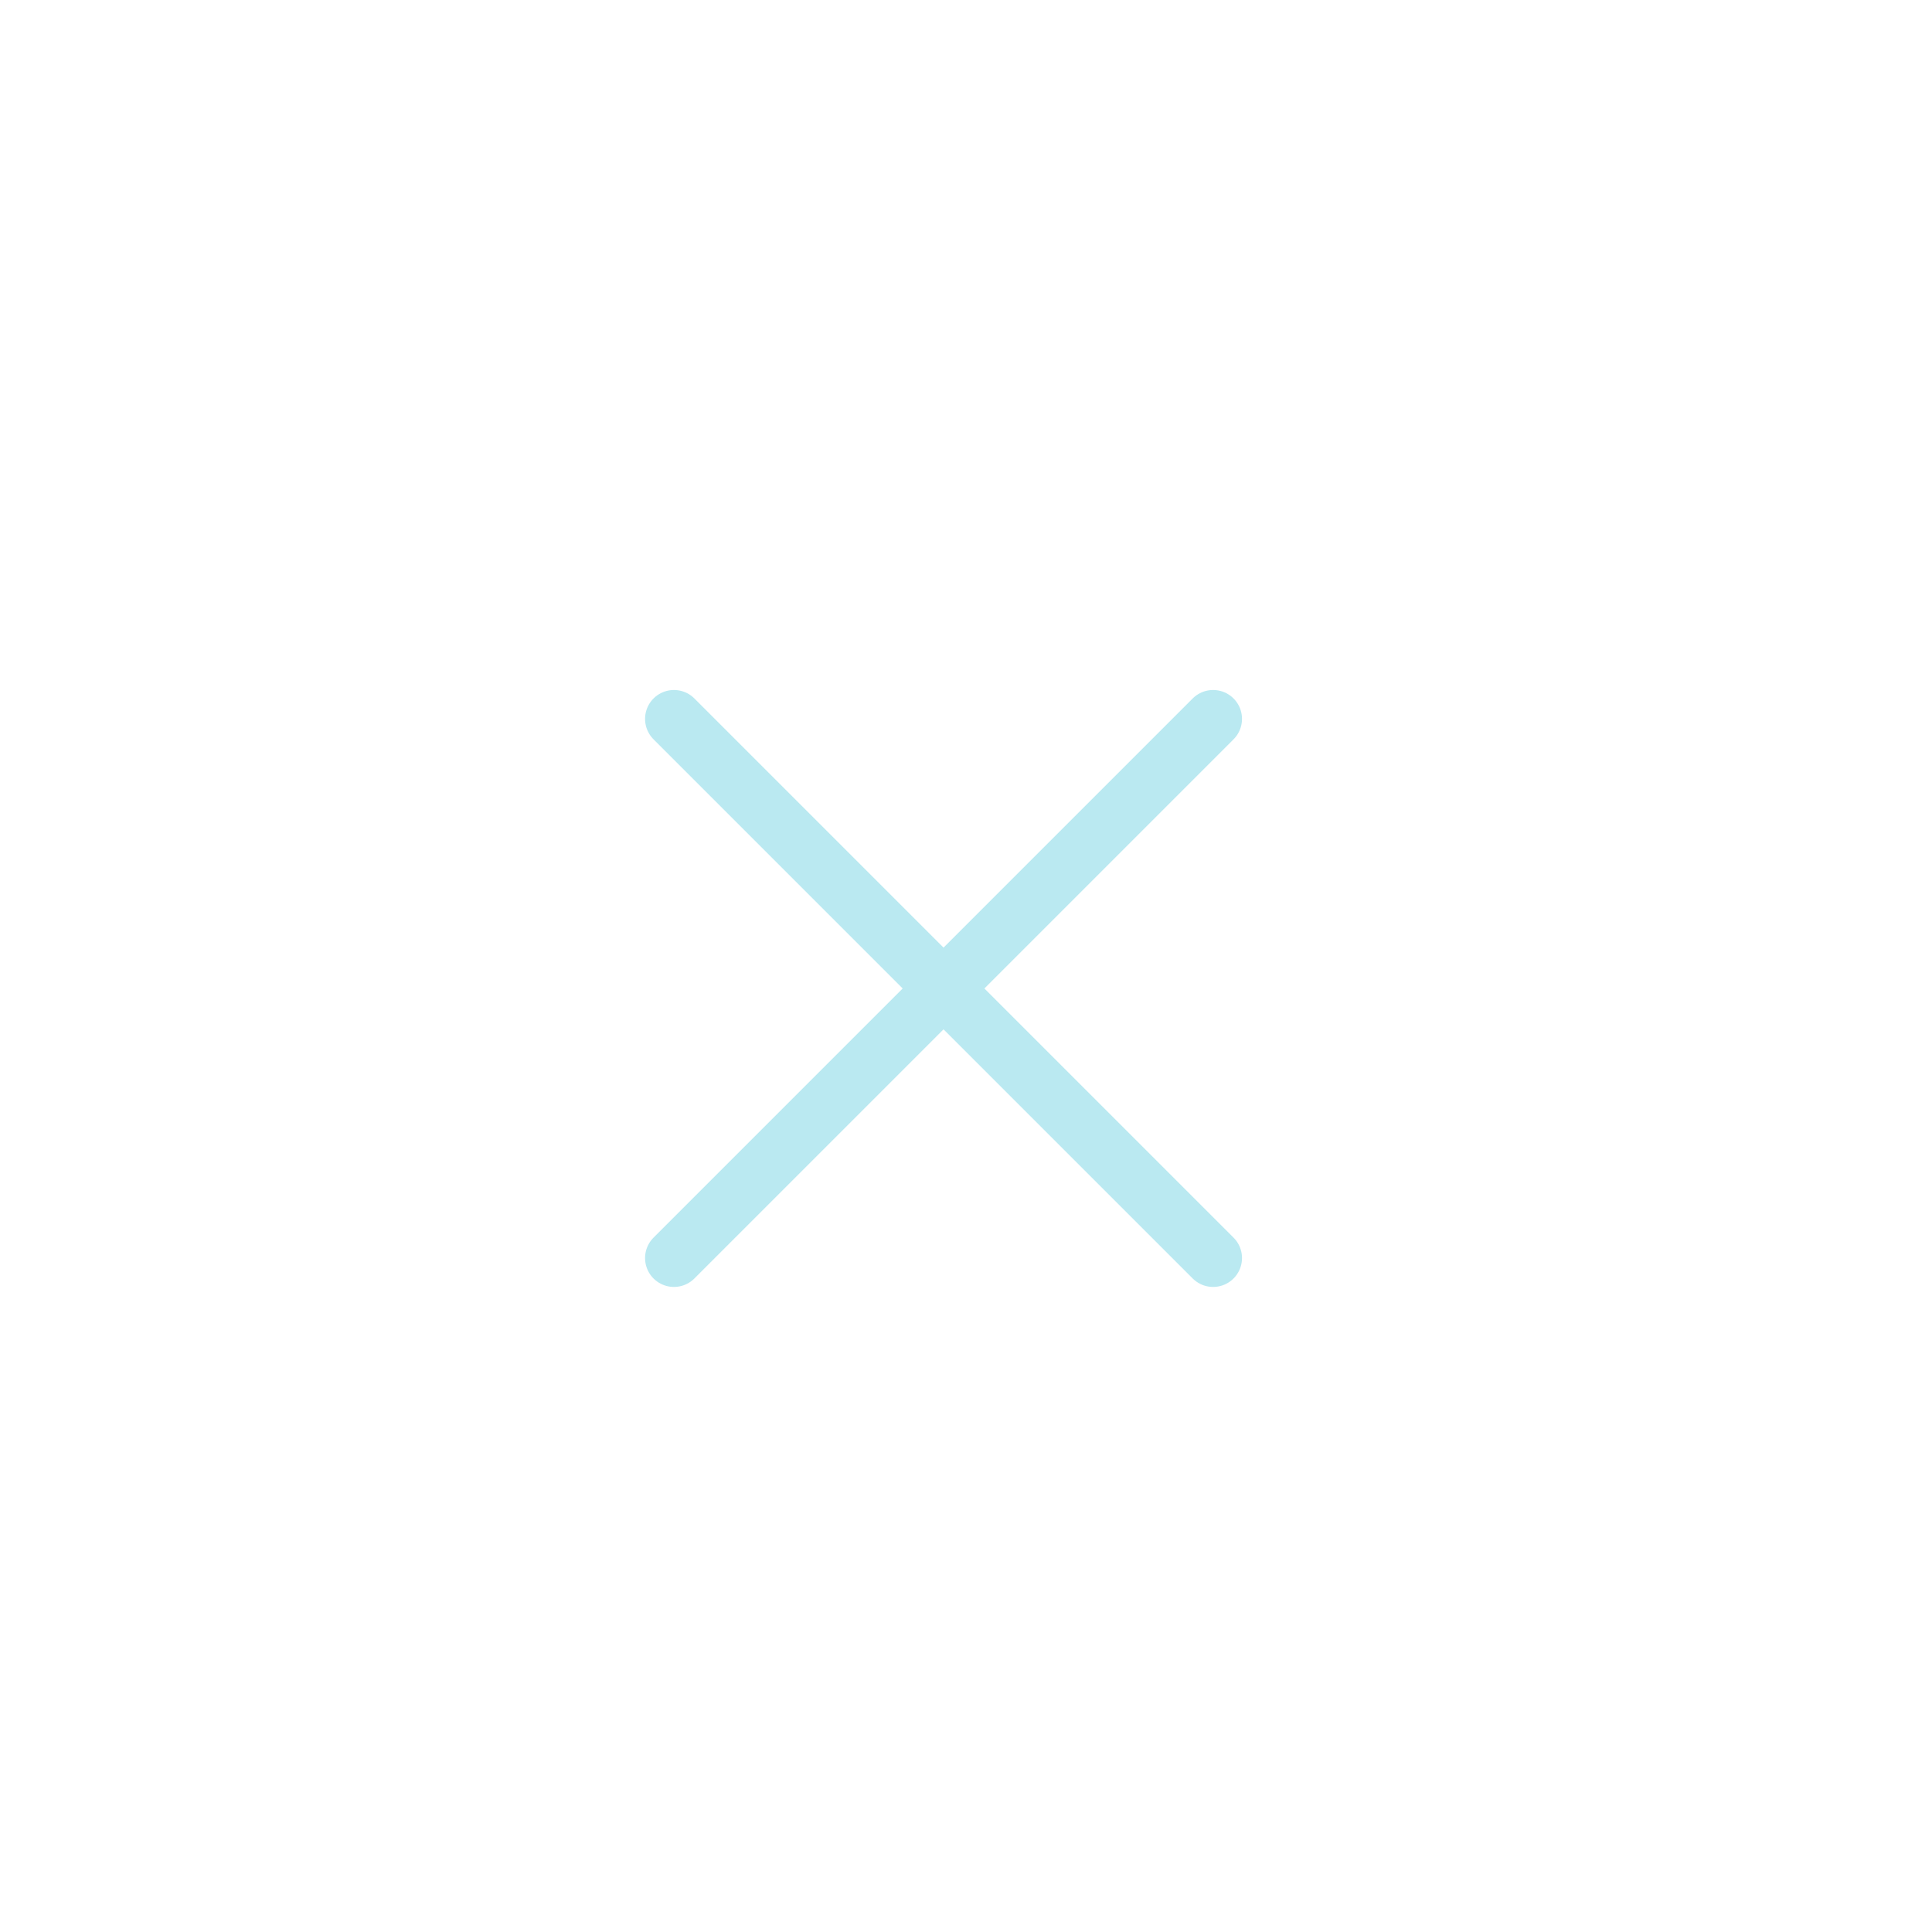 <svg width="43" height="43" fill="none" xmlns="http://www.w3.org/2000/svg"><g filter="url(#filter0_bii_242_66)"><rect width="42.459" height="42.459" rx="21.229" fill="#fff" fill-opacity=".01"/><rect x=".447" y=".447" width="41.564" height="41.564" rx="20.782" stroke="url(#paint0_linear_242_66)" stroke-opacity=".4" stroke-width=".894"/></g><path d="M15 16l12 12m-12 0l12-12" stroke="#BAE9F1" stroke-width="1.286" stroke-linecap="round" stroke-linejoin="round"/><defs><linearGradient id="paint0_linear_242_66" x1="0" y1="-34.838" x2="21.229" y2="56.612" gradientUnits="userSpaceOnUse"><stop stop-color="#fff"/><stop offset="1" stop-color="#fff" stop-opacity="0"/></linearGradient><filter id="filter0_bii_242_66" x="-36.743" y="-36.743" width="115.945" height="115.945" filterUnits="userSpaceOnUse" color-interpolation-filters="sRGB"><feFlood flood-opacity="0" result="BackgroundImageFix"/><feGaussianBlur in="BackgroundImageFix" stdDeviation="18.372"/><feComposite in2="SourceAlpha" operator="in" result="effect1_backgroundBlur_242_66"/><feBlend in="SourceGraphic" in2="effect1_backgroundBlur_242_66" result="shape"/><feColorMatrix in="SourceAlpha" values="0 0 0 0 0 0 0 0 0 0 0 0 0 0 0 0 0 0 127 0" result="hardAlpha"/><feOffset dy=".817"/><feGaussianBlur stdDeviation="4.083"/><feComposite in2="hardAlpha" operator="arithmetic" k2="-1" k3="1"/><feColorMatrix values="0 0 0 0 0.89 0 0 0 0 0.871 0 0 0 0 1 0 0 0 0.15 0"/><feBlend in2="shape" result="effect2_innerShadow_242_66"/><feColorMatrix in="SourceAlpha" values="0 0 0 0 0 0 0 0 0 0 0 0 0 0 0 0 0 0 127 0" result="hardAlpha"/><feOffset dy="3.266"/><feGaussianBlur stdDeviation="6.124"/><feComposite in2="hardAlpha" operator="arithmetic" k2="-1" k3="1"/><feColorMatrix values="0 0 0 0 0.08 0 0 0 0 0.335 0 0 0 0 0.338 0 0 0 1 0"/><feBlend in2="effect2_innerShadow_242_66" result="effect3_innerShadow_242_66"/></filter></defs></svg>